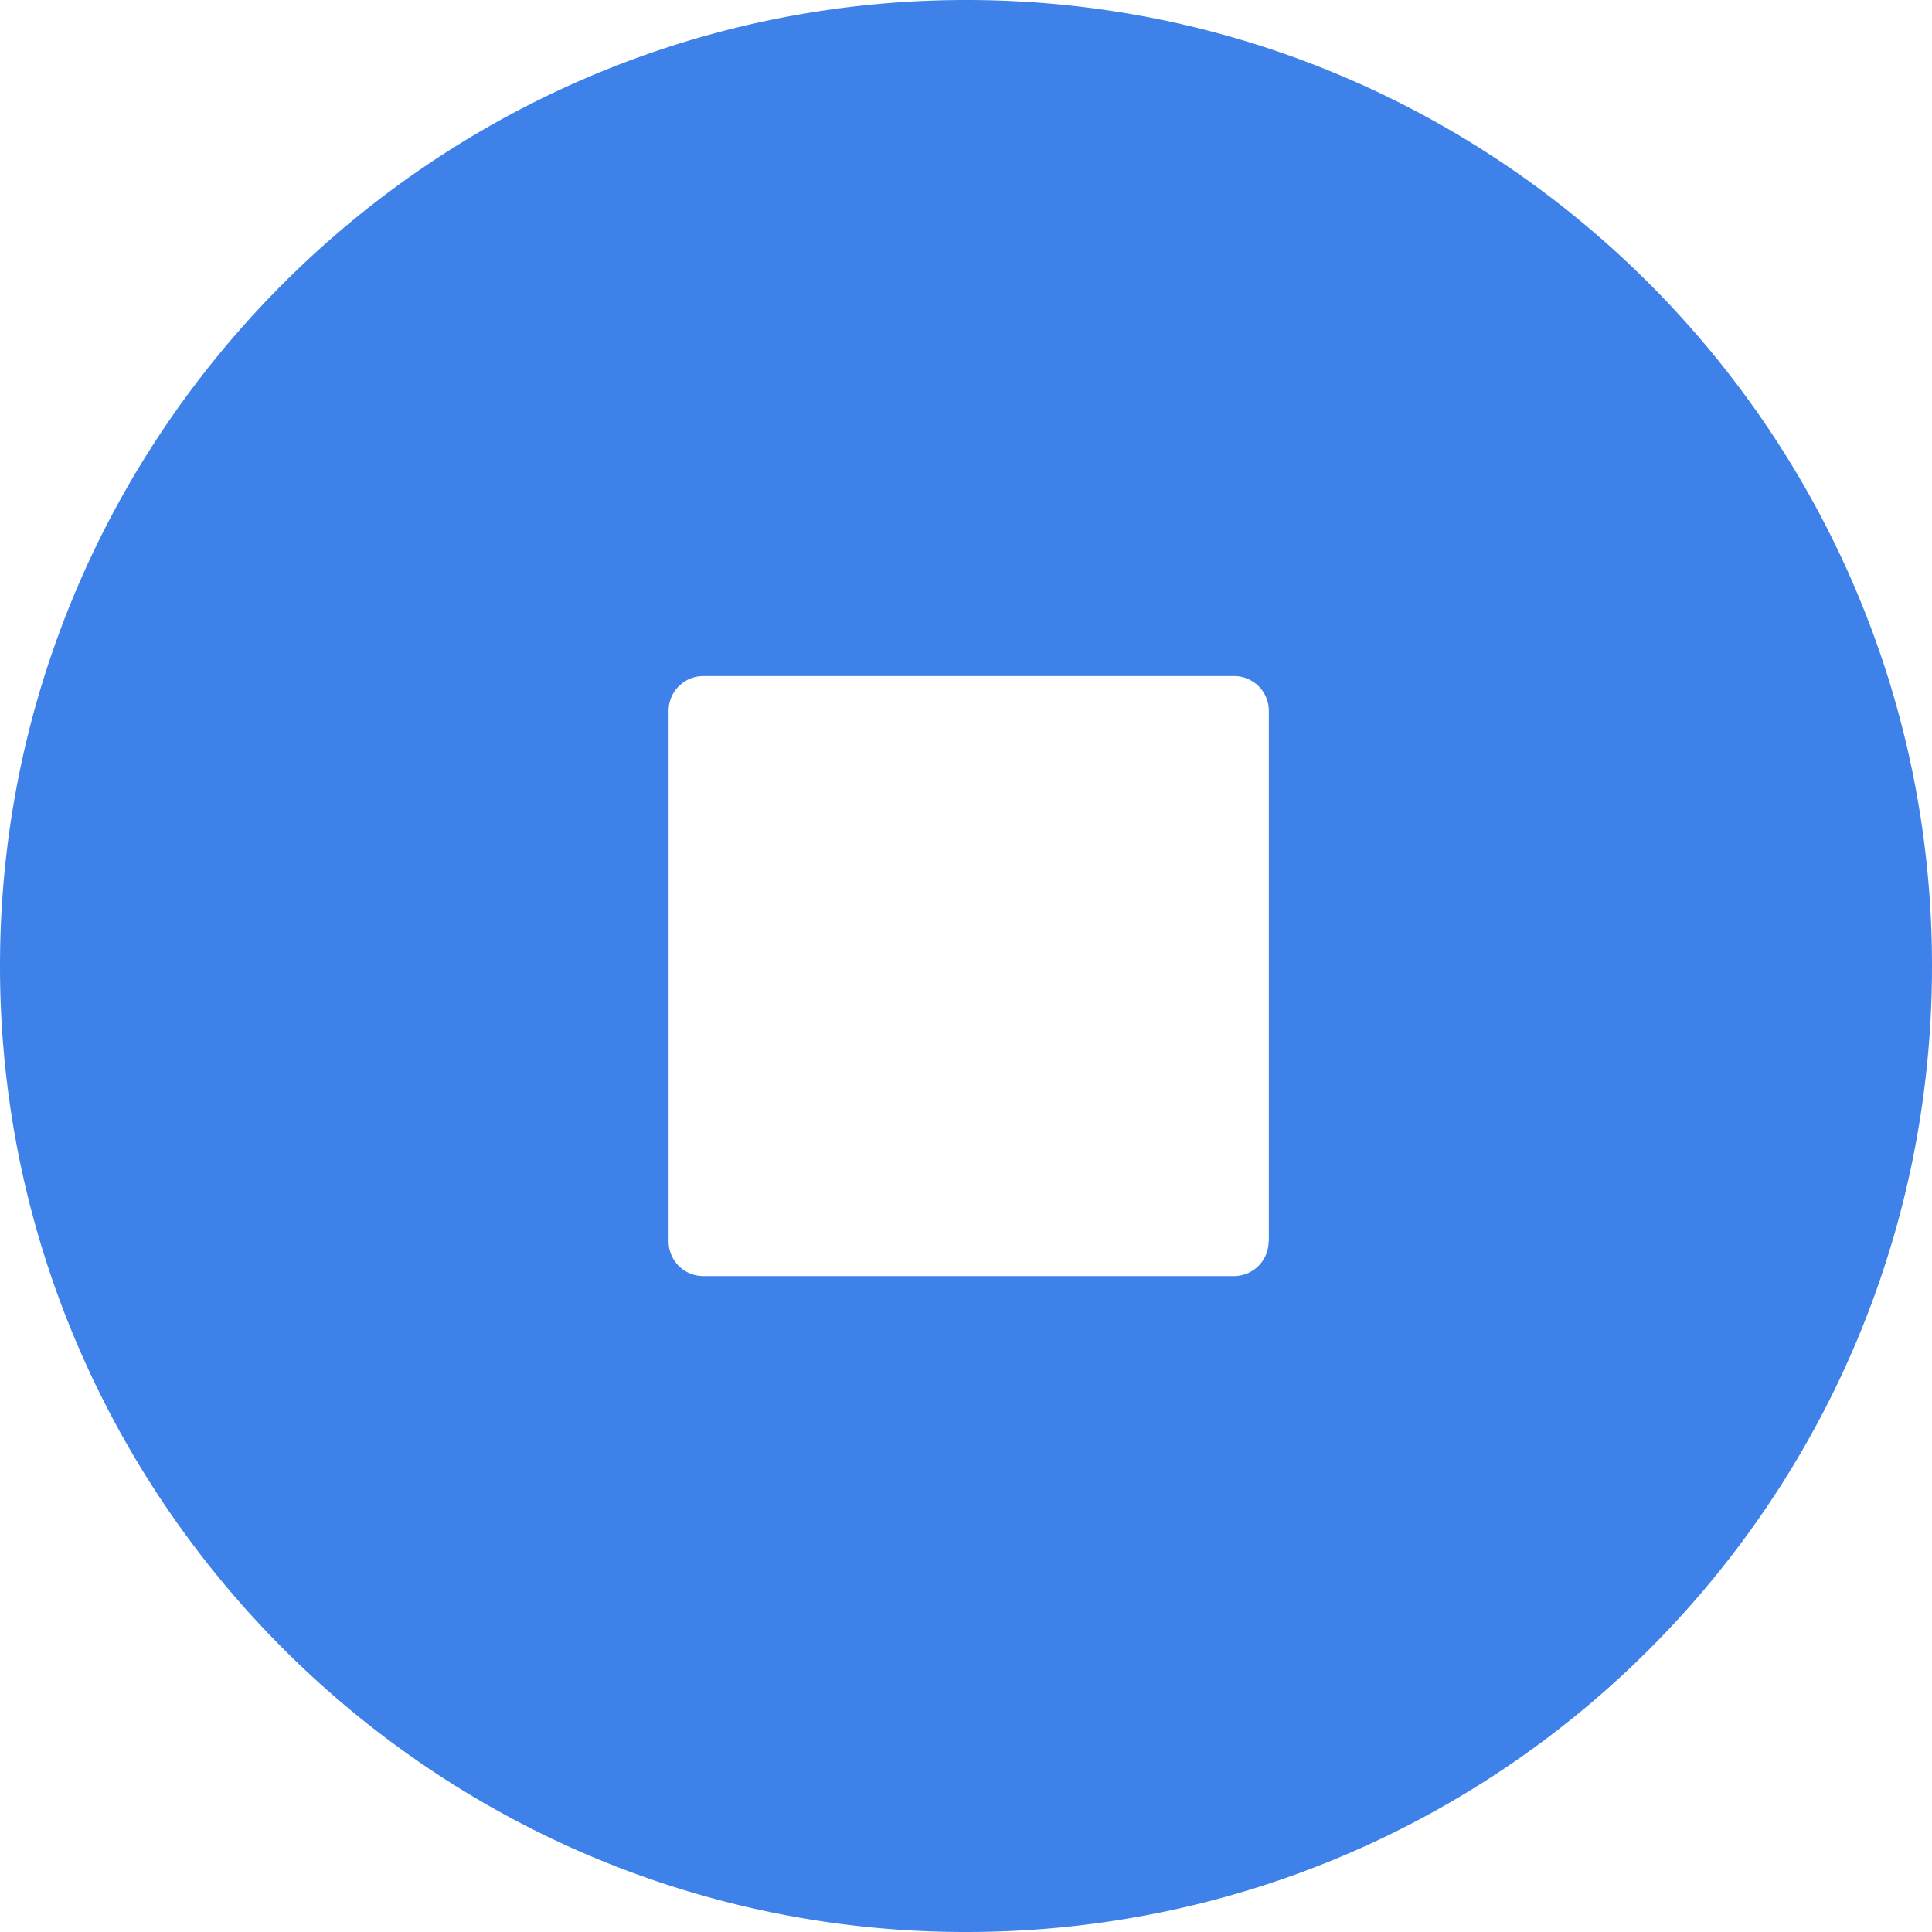 <svg t="1741019346125" class="icon" viewBox="0 0 1024 1024" version="1.1" xmlns="http://www.w3.org/2000/svg" p-id="15349" width="200" height="200"><path d="M512.128 0C230.528 0 0 229.056 0 512c0 281.6 228.928 512 512 512s512-228.928 512-512c0.128-281.472-228.8-512-511.872-512z m160.256 657.984a18.368 18.368 0 0 1-18.368 18.368H372.736a18.368 18.368 0 0 1-18.368-18.368V376.704c0-10.112 8.256-18.368 18.368-18.368h281.408c10.112 0 18.368 8.256 18.368 18.368v281.28h-0.128z" fill="#3E81E9" p-id="15350"></path></svg>
